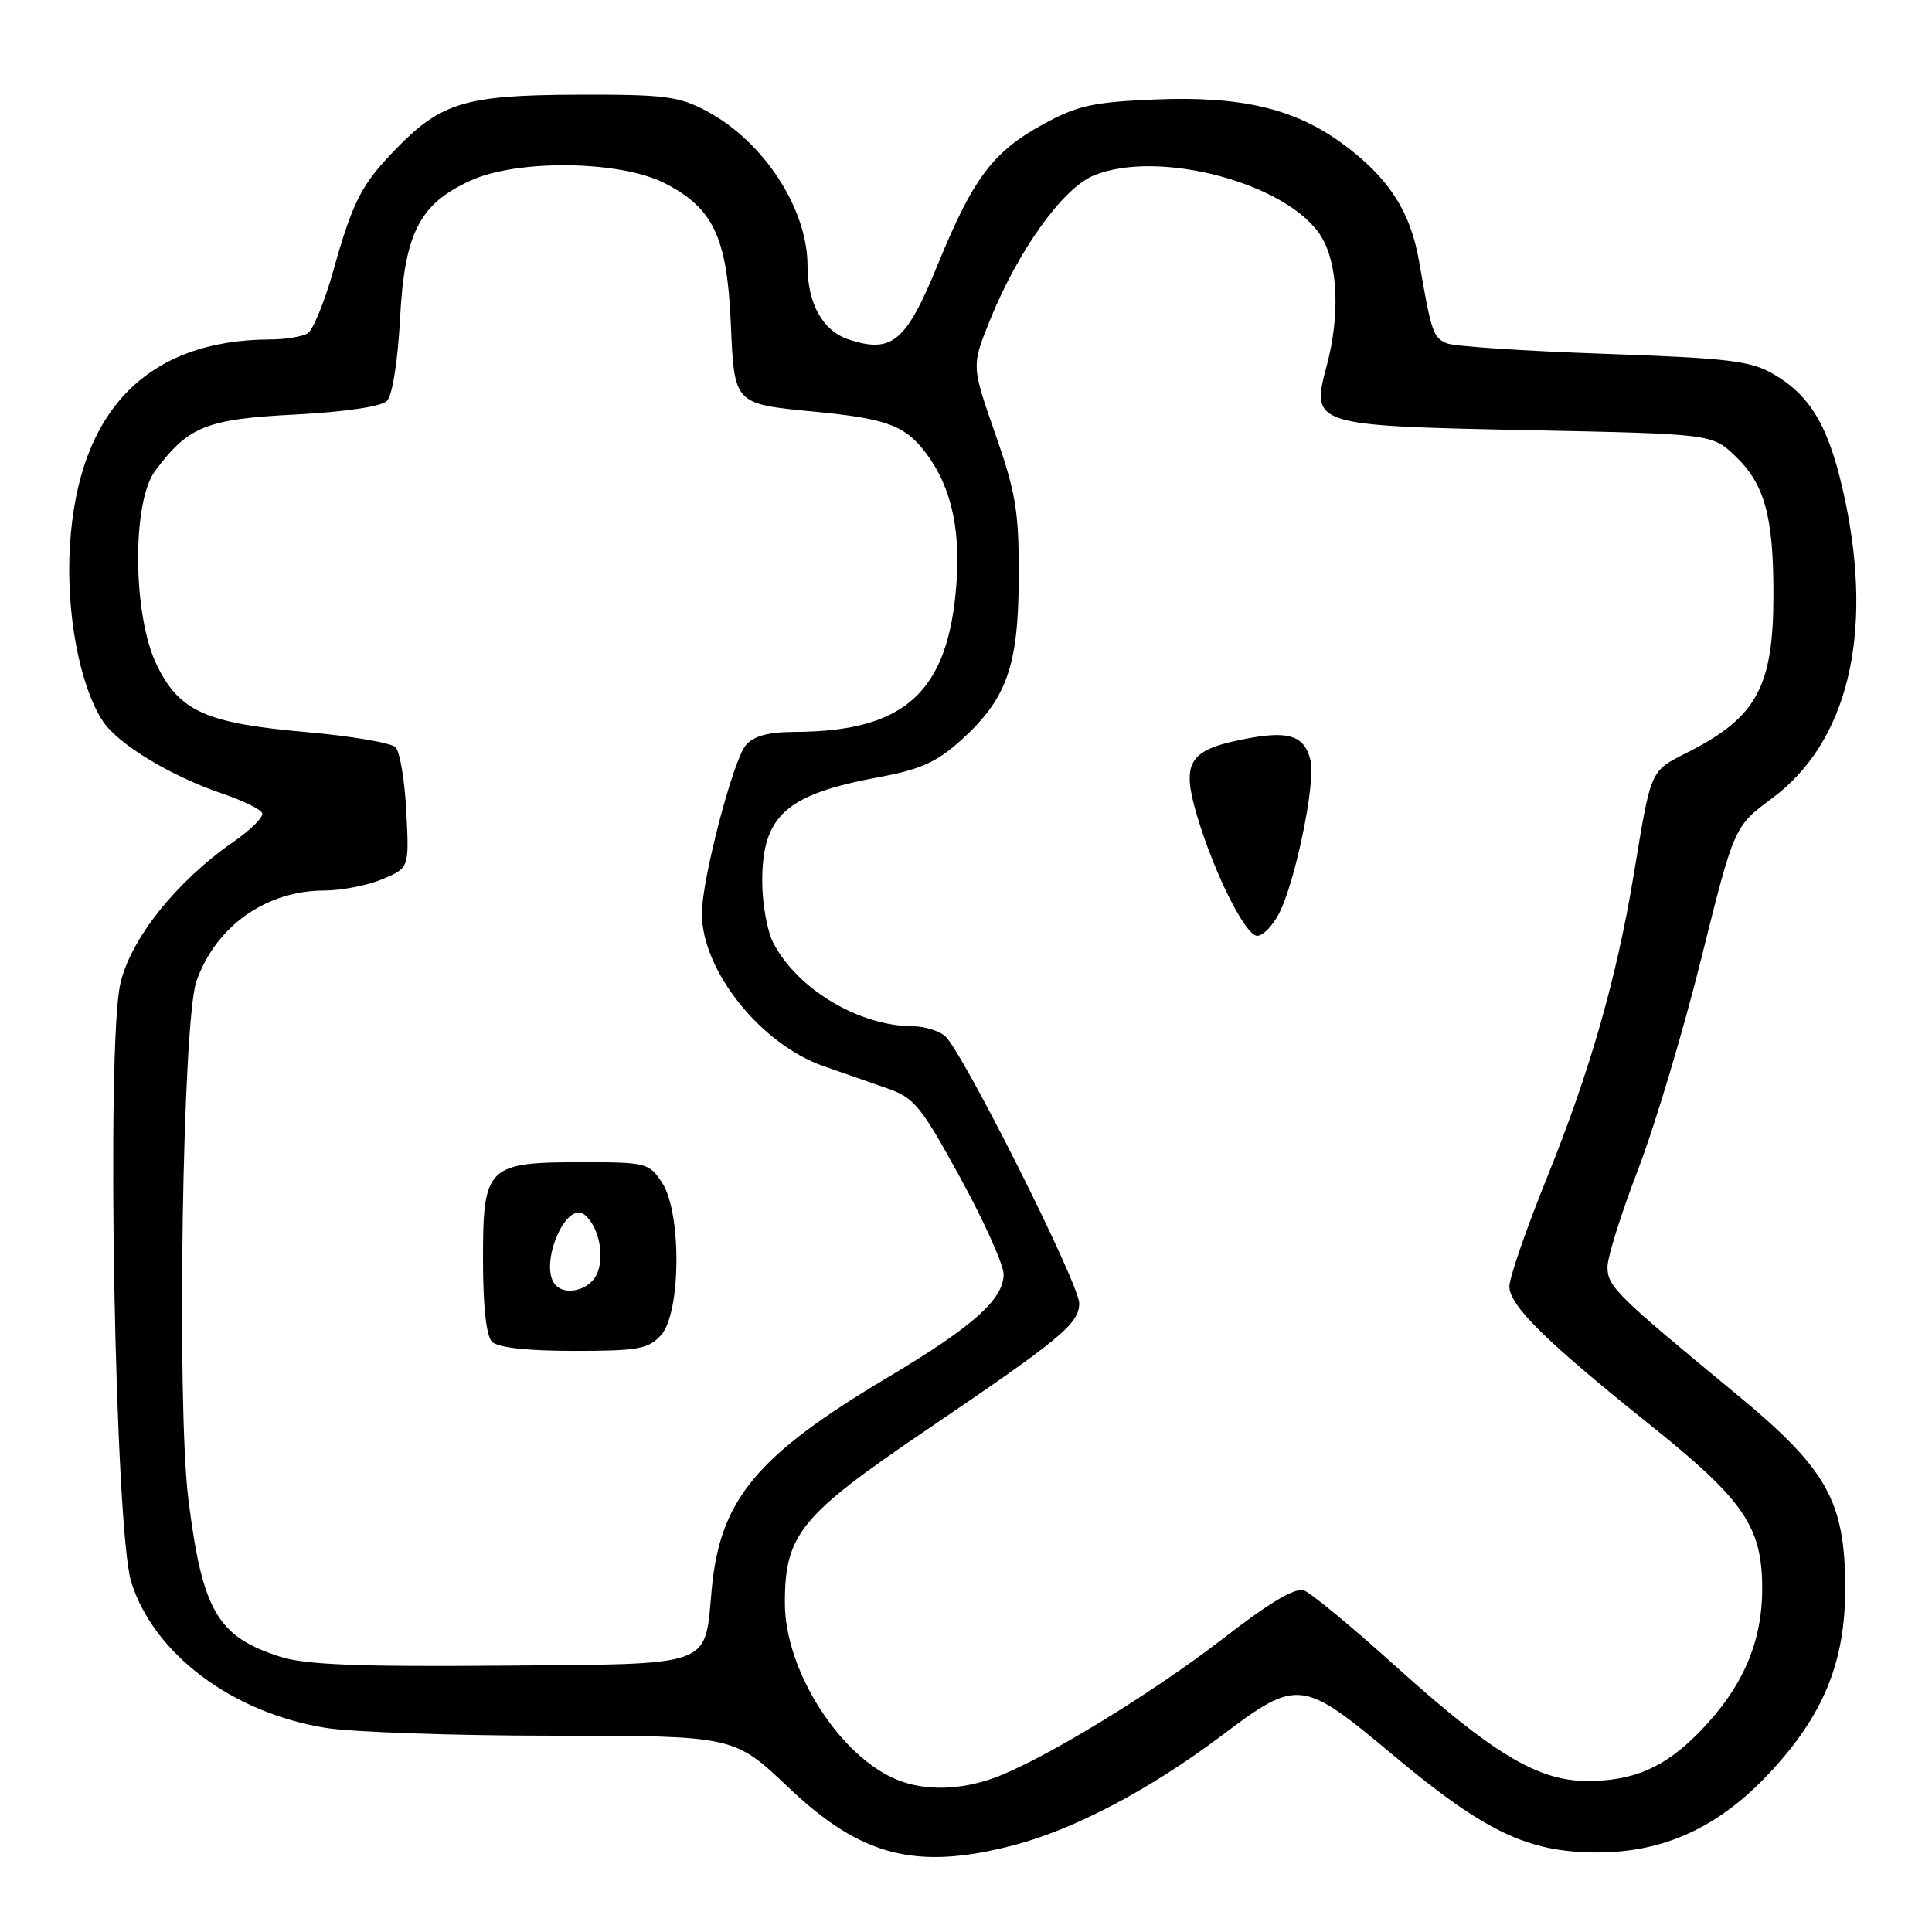 <?xml version="1.0" encoding="UTF-8" standalone="no"?>
<!DOCTYPE svg PUBLIC "-//W3C//DTD SVG 1.1//EN" "http://www.w3.org/Graphics/SVG/1.1/DTD/svg11.dtd" >
<svg xmlns="http://www.w3.org/2000/svg" xmlns:xlink="http://www.w3.org/1999/xlink" version="1.1" viewBox="0 0 256 256">
 <g >
 <path fill="currentColor"
d=" M 134.29 244.51 C 142.35 242.41 152.39 237.12 161.87 229.98 C 171.96 222.38 172.49 222.44 184.58 232.55 C 196.69 242.68 202.38 245.41 211.44 245.46 C 220.38 245.51 227.70 242.17 234.44 234.96 C 241.61 227.30 244.50 220.27 244.50 210.50 C 244.50 198.89 242.13 194.67 230.00 184.67 C 214.15 171.60 213.00 170.46 213.00 167.89 C 213.00 166.57 214.82 160.77 217.04 155.00 C 219.26 149.22 223.04 136.62 225.43 127.00 C 229.79 109.50 229.79 109.50 234.81 105.78 C 244.77 98.39 248.25 84.25 244.51 66.39 C 242.49 56.80 240.09 52.54 235.01 49.58 C 231.98 47.81 229.09 47.46 212.52 46.88 C 202.06 46.52 192.71 45.90 191.74 45.50 C 189.89 44.74 189.68 44.10 188.03 34.60 C 186.88 27.93 183.89 23.38 177.71 18.91 C 171.44 14.36 164.35 12.71 153.11 13.18 C 144.85 13.52 142.76 13.98 138.25 16.45 C 131.57 20.10 128.94 23.60 124.27 35.03 C 120.07 45.31 118.21 46.88 112.44 44.98 C 109.02 43.85 107.00 40.23 107.00 35.22 C 107.00 27.65 101.21 18.76 93.64 14.72 C 89.96 12.75 88.06 12.51 76.50 12.55 C 61.70 12.60 58.47 13.56 52.46 19.74 C 47.89 24.44 46.76 26.64 44.15 35.92 C 43.00 40.01 41.48 43.71 40.78 44.16 C 40.08 44.60 37.83 44.98 35.80 44.98 C 19.49 45.05 10.38 54.41 9.27 72.23 C 8.71 81.12 10.53 90.82 13.62 95.55 C 15.62 98.59 22.62 102.84 29.46 105.16 C 32.20 106.08 34.59 107.26 34.75 107.76 C 34.92 108.27 33.22 109.96 30.97 111.52 C 23.37 116.79 17.27 124.44 15.94 130.37 C 14.06 138.77 15.23 202.78 17.39 209.64 C 20.40 219.17 30.75 226.94 43.14 228.95 C 46.64 229.52 60.25 229.99 73.38 229.99 C 97.27 230.00 97.27 230.00 104.50 236.87 C 114.10 245.99 121.41 247.87 134.29 244.51 Z  M 119.00 235.88 C 111.33 232.85 104.00 221.38 104.00 212.42 C 104.00 203.31 106.02 200.83 122.73 189.50 C 140.63 177.36 143.00 175.39 143.00 172.69 C 143.00 170.08 127.38 138.99 125.19 137.25 C 124.33 136.56 122.47 136.00 121.06 135.99 C 113.85 135.98 105.65 131.09 102.45 124.90 C 101.65 123.36 101.00 119.70 101.00 116.77 C 101.00 108.07 104.15 105.26 116.40 102.99 C 121.94 101.97 124.10 101.00 127.31 98.11 C 133.41 92.61 134.95 88.27 134.99 76.50 C 135.02 67.80 134.62 65.33 131.88 57.49 C 128.73 48.48 128.73 48.48 131.15 42.48 C 134.89 33.22 140.78 24.99 144.89 23.27 C 153.49 19.68 170.78 24.32 175.08 31.36 C 177.30 35.01 177.58 41.79 175.79 48.49 C 173.69 56.34 173.93 56.42 202.47 57.00 C 226.87 57.50 226.87 57.50 229.94 60.44 C 233.82 64.16 234.99 68.38 234.99 78.68 C 235.00 90.93 232.82 95.00 223.77 99.61 C 218.57 102.25 218.83 101.69 216.46 116.00 C 214.20 129.66 210.67 141.98 204.98 156.05 C 202.24 162.82 200.00 169.31 200.00 170.47 C 200.00 172.99 204.91 177.82 218.65 188.81 C 231.09 198.77 233.50 202.29 233.50 210.50 C 233.50 217.63 230.91 223.60 225.28 229.40 C 220.63 234.19 216.52 236.00 210.28 235.99 C 203.78 235.98 197.80 232.39 184.89 220.75 C 179.18 215.60 173.74 211.10 172.81 210.75 C 171.65 210.31 168.30 212.28 162.15 217.05 C 152.54 224.48 137.95 233.36 131.62 235.62 C 127.17 237.21 122.59 237.30 119.00 235.88 Z  M 169.47 121.07 C 171.66 116.81 174.37 103.62 173.64 100.71 C 172.80 97.34 170.64 96.73 164.32 98.04 C 157.49 99.46 156.55 101.11 158.60 108.04 C 160.88 115.72 165.03 124.00 166.59 124.00 C 167.34 124.00 168.63 122.68 169.47 121.07 Z  M 37.17 219.54 C 28.81 216.88 26.82 213.48 24.96 198.66 C 23.39 186.08 24.18 135.23 26.03 130.00 C 28.62 122.71 35.27 118.00 43.00 118.00 C 45.24 118.00 48.67 117.33 50.64 116.51 C 54.22 115.01 54.22 115.01 53.84 107.54 C 53.63 103.43 52.99 99.59 52.41 99.01 C 51.83 98.43 46.54 97.53 40.66 97.01 C 27.29 95.84 23.81 94.29 20.79 88.16 C 17.58 81.63 17.44 66.56 20.56 62.39 C 24.96 56.49 27.31 55.54 39.09 54.93 C 45.68 54.59 50.53 53.87 51.27 53.13 C 51.99 52.41 52.71 47.88 53.01 42.19 C 53.61 30.85 55.59 27.00 62.40 23.91 C 68.61 21.08 82.13 21.27 88.02 24.25 C 94.49 27.53 96.34 31.40 96.83 42.74 C 97.31 53.65 97.17 53.51 108.03 54.56 C 116.96 55.42 119.59 56.30 122.07 59.26 C 125.84 63.77 127.32 69.54 126.73 77.40 C 125.65 91.69 119.97 96.91 105.40 96.98 C 101.81 96.99 99.87 97.51 98.82 98.75 C 97.13 100.74 93.00 116.56 93.00 121.05 C 93.00 128.58 100.77 138.34 109.10 141.26 C 111.52 142.11 115.30 143.43 117.50 144.19 C 121.14 145.45 122.02 146.52 127.23 156.04 C 130.38 161.79 132.97 167.55 132.98 168.83 C 133.01 172.13 128.94 175.77 117.75 182.44 C 100.26 192.86 95.42 198.66 94.31 210.55 C 93.33 221.05 94.94 220.47 66.33 220.71 C 47.54 220.87 40.45 220.58 37.17 219.54 Z  M 87.60 176.90 C 90.24 173.97 90.33 160.68 87.73 156.71 C 86.02 154.11 85.61 154.00 77.20 154.00 C 64.52 154.00 64.00 154.51 64.00 166.86 C 64.00 173.10 64.43 177.03 65.20 177.80 C 65.97 178.57 69.88 179.00 76.05 179.00 C 84.58 179.00 85.91 178.76 87.60 176.90 Z  M 73.67 170.33 C 71.25 167.92 74.95 158.88 77.49 160.99 C 79.43 162.60 80.20 166.76 78.99 169.02 C 77.96 170.95 75.01 171.68 73.67 170.33 Z "/>
</g>
</svg>
